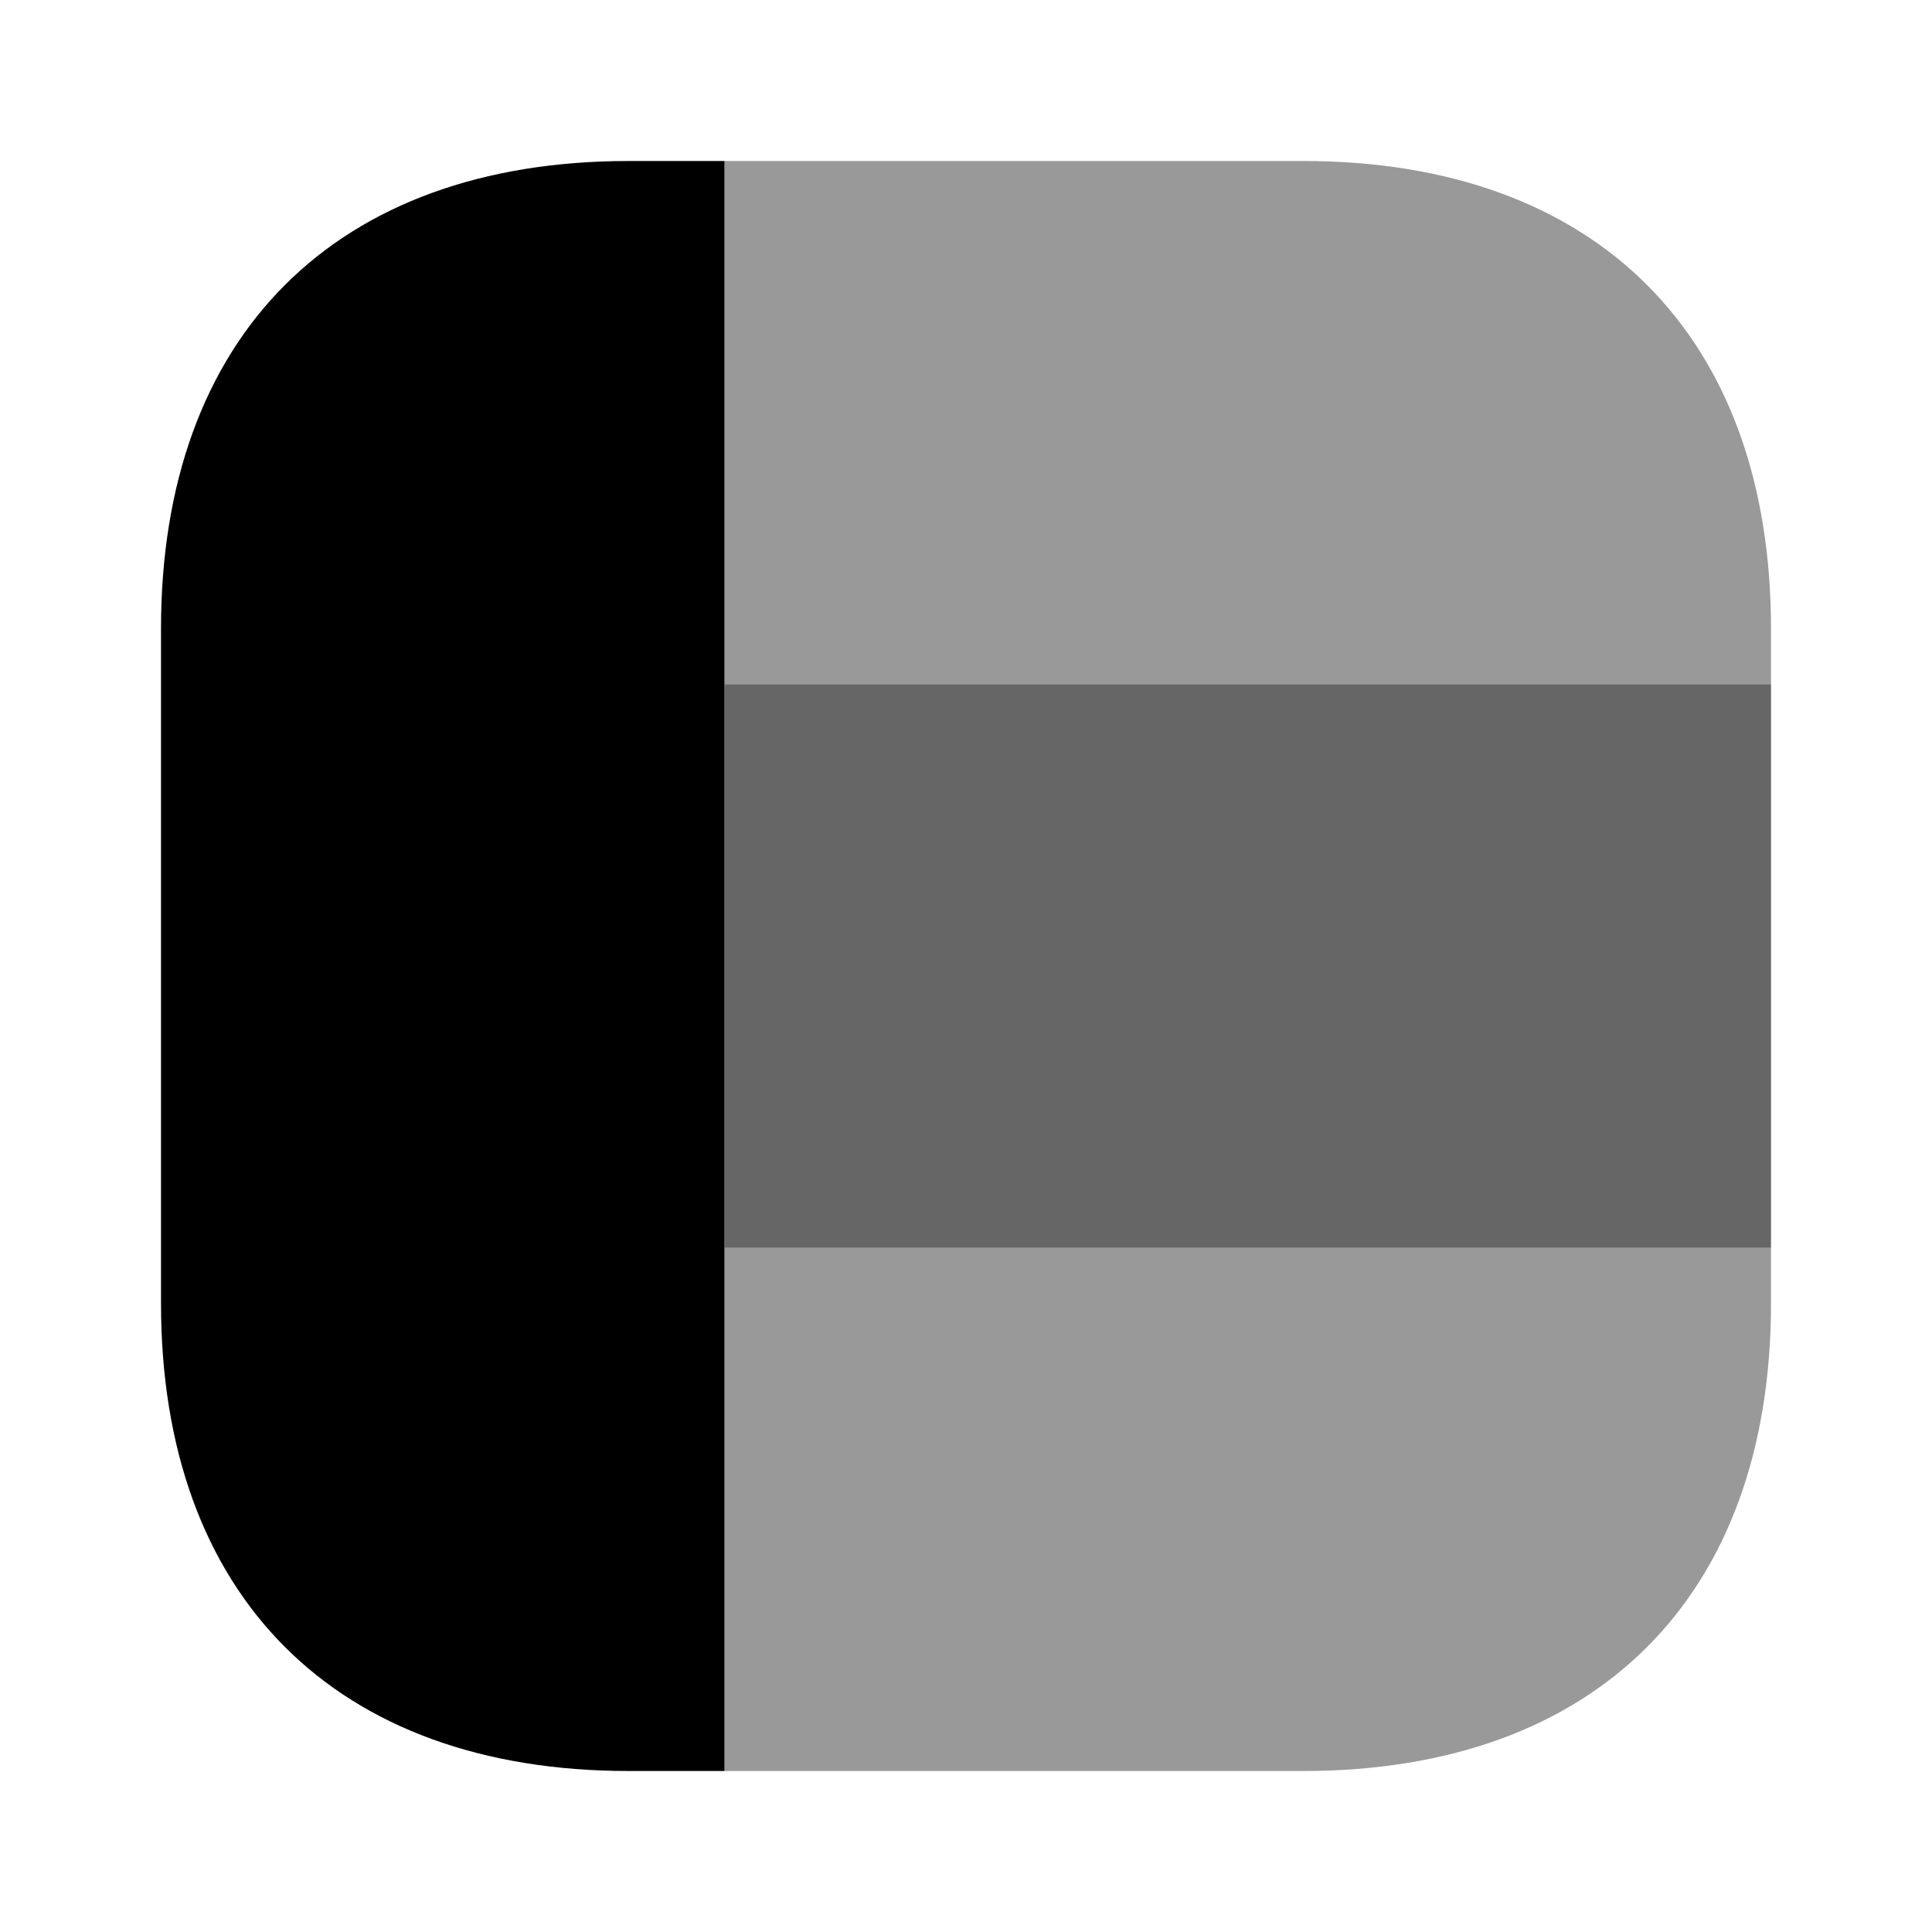 <?xml version="1.0" encoding="UTF-8"?>
<svg width="24" height="24" viewBox="0 0 24 24" xmlns="http://www.w3.org/2000/svg">
 <path d="M22 7.81V8.5H9V2H16.19C19.83 2 22 4.17 22 7.81Z" opacity=".4"/>
 <path d="M22 15.5V16.19C22 19.83 19.83 22 16.19 22H9V15.5H22Z" opacity=".4"/>
 <path d="M9 2V22H7.81C4.17 22 2 19.83 2 16.19V7.81C2 4.17 4.17 2 7.81 2H9Z"/>
 <path d="m22 8.5h-13v7h13v-7z" opacity=".6"/>
</svg>
